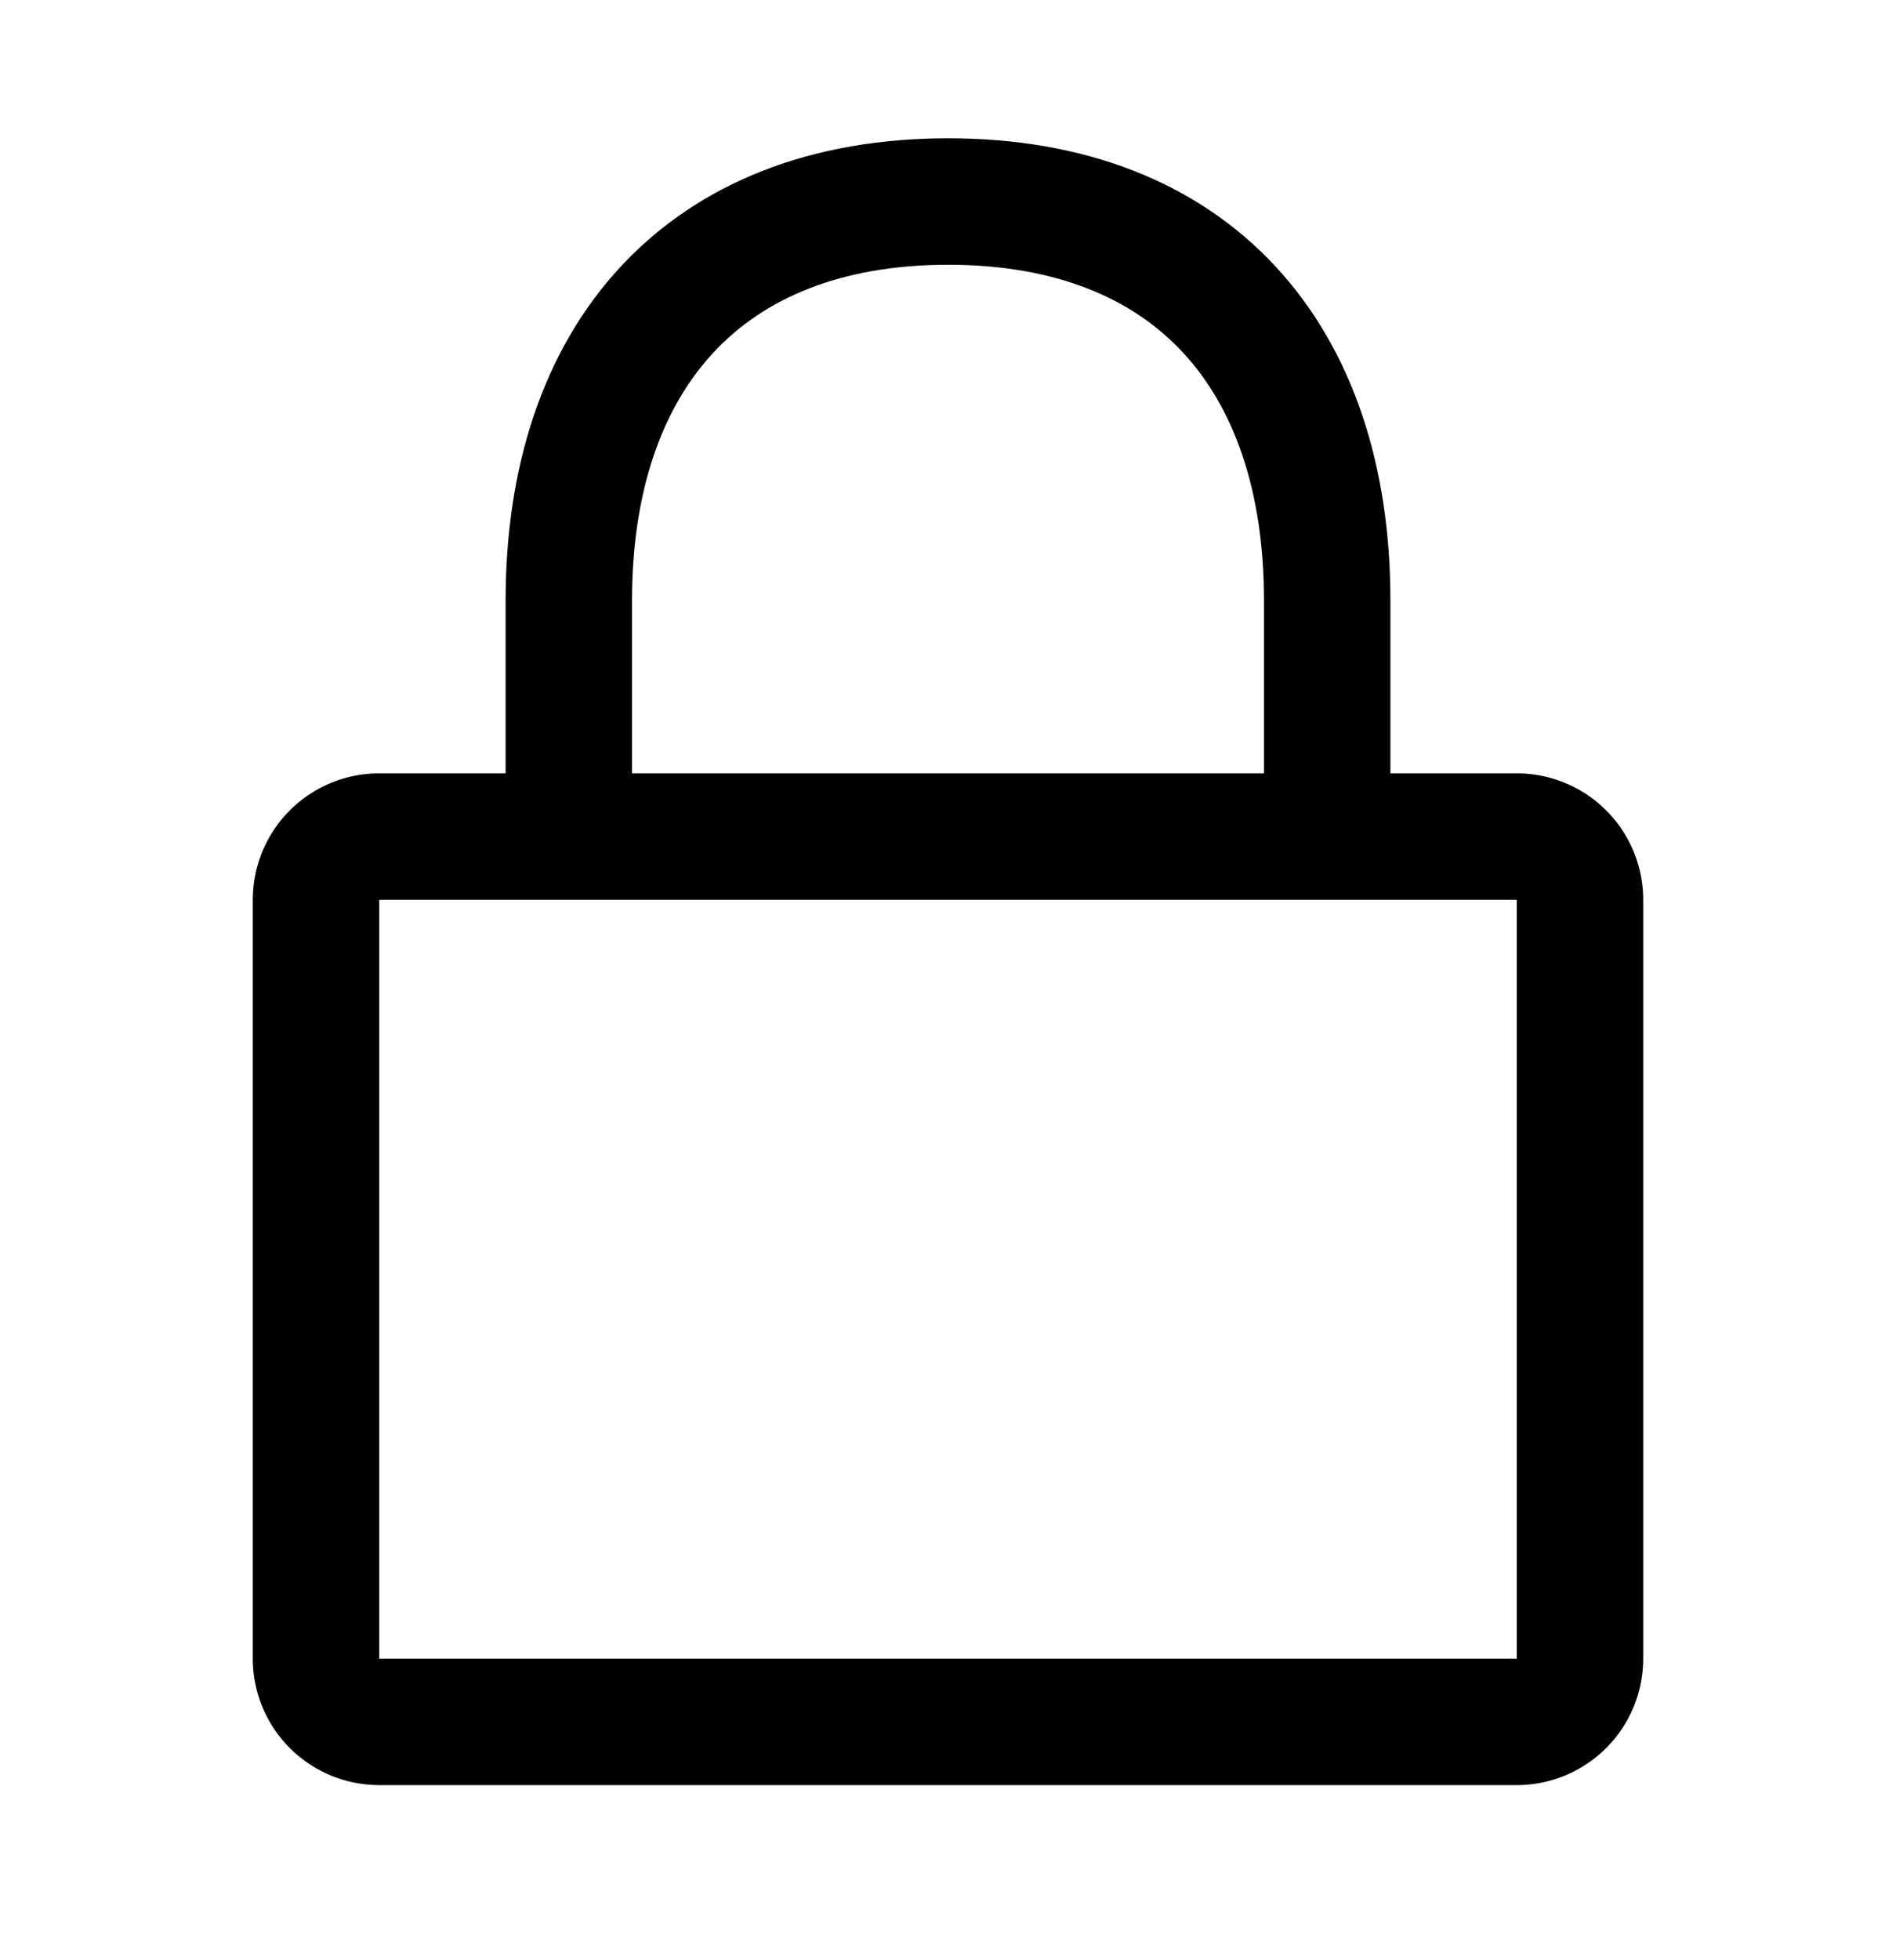<svg xmlns="http://www.w3.org/2000/svg" width="30" height="31" fill="none"><path stroke="#000" stroke-linejoin="round" stroke-width="2" d="M5 14.23a1 1 0 0 1 1-1h18a1 1 0 0 1 1 1v12a1 1 0 0 1-1 1H6a1 1 0 0 1-1-1v-12Z"/><path stroke="#000" stroke-width="2" d="M21 13.23V9.497c0-3.861-2.136-6.31-5.997-6.31C11.143 3.187 9 5.642 9 9.502v3.728"/></svg>
